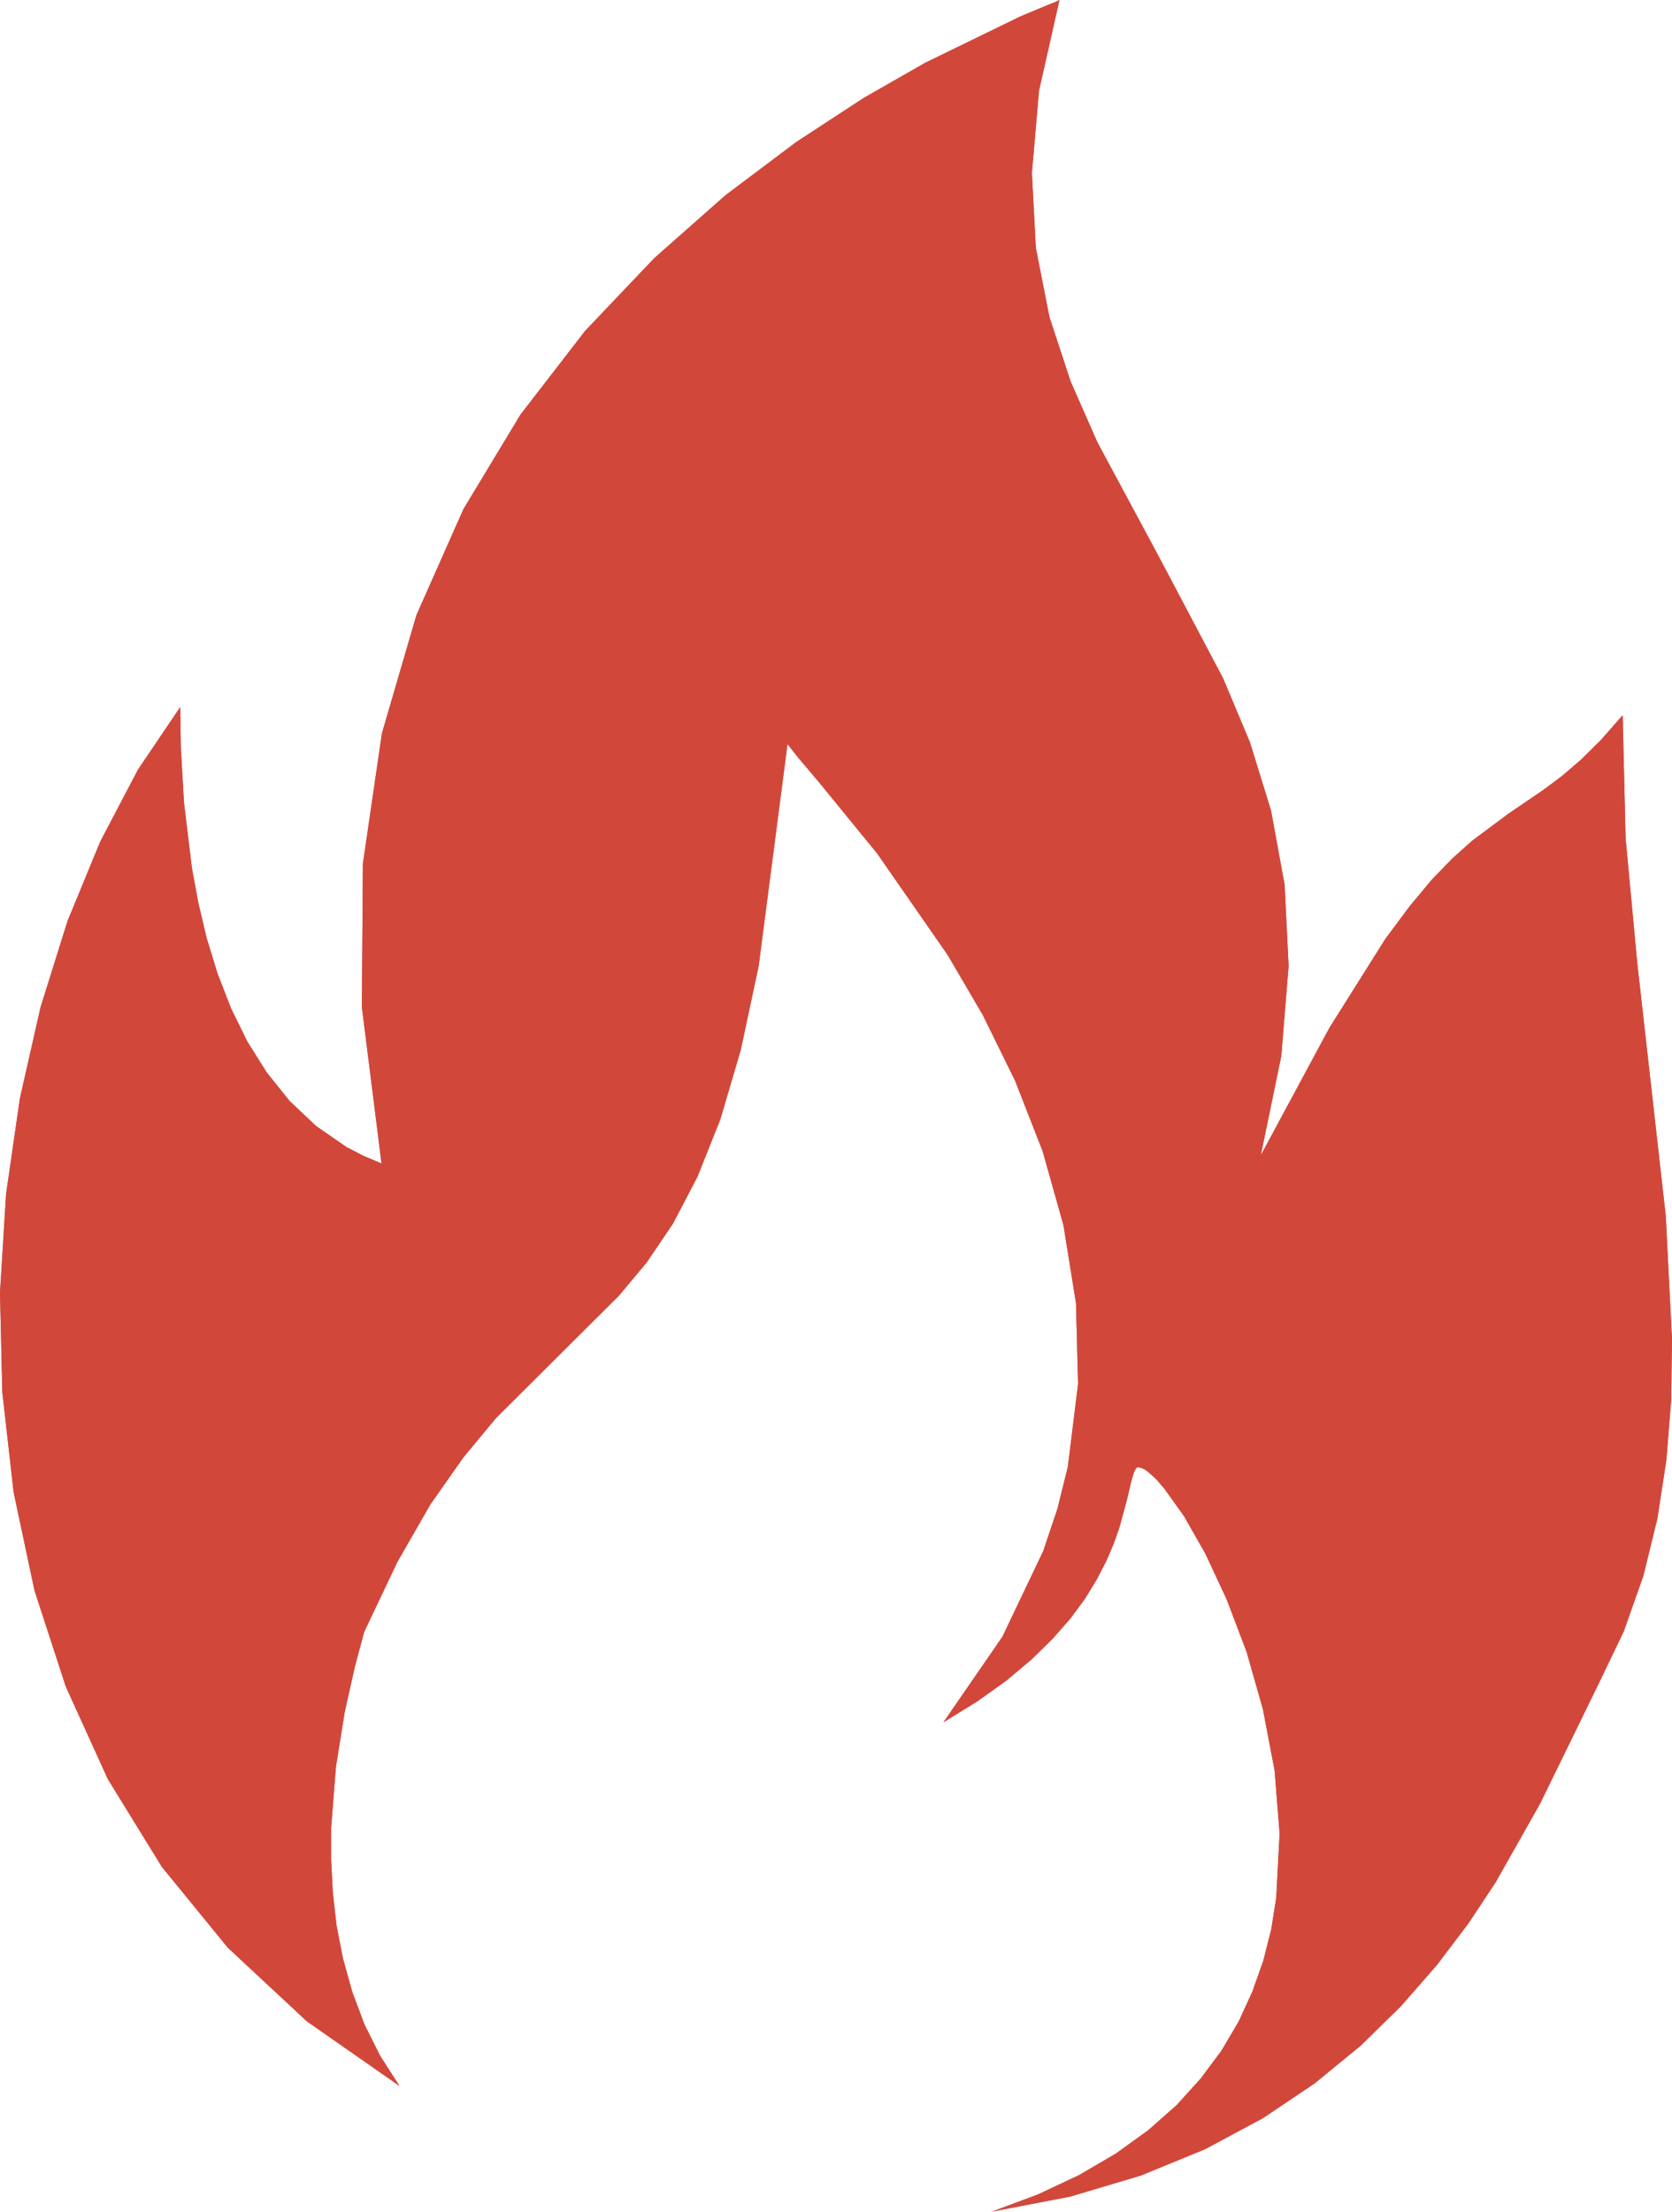 <?xml version="1.0" encoding="UTF-8"?>

<svg version="1.2" baseProfile="tiny" width="79.98mm" height="105.75mm" viewBox="24105 17851 7998 10575" preserveAspectRatio="xMidYMid" fill-rule="evenodd" stroke-width="28.222" stroke-linejoin="round" xmlns="http://www.w3.org/2000/svg" xmlns:xlink="http://www.w3.org/1999/xlink" xml:space="preserve">
 <g visibility="visible" id="Slide_1">
  <g id="DrawingGroup_1">
   <g>
    <path fill="rgb(209, 72, 59)" stroke="none" d="M 29542,24868 L 29535,24879 29529,24892 29518,24927 29495,25025 29459,25157 29432,25233 29397,25315 29352,25402 29296,25494 29226,25589 29141,25686 29040,25785 28920,25886 28780,25986 28618,26086 28900,25677 29095,25268 29163,25066 29213,24865 29262,24468 29252,24082 29192,23709 29092,23354 28960,23017 28806,22704 28638,22417 28301,21932 28020,21588 27925,21476 27872,21409 27734,22470 27648,22873 27550,23205 27441,23478 27324,23702 27198,23888 27065,24047 26478,24631 26322,24819 26164,25044 26006,25319 25847,25654 25803,25818 25754,26037 25712,26298 25689,26590 25689,26743 25697,26900 25715,27059 25746,27217 25790,27375 25848,27530 25923,27680 26016,27825 25573,27516 25195,27164 24879,26777 24621,26358 24420,25916 24270,25456 24170,24985 24116,24507 24105,24031 24134,23561 24200,23104 24299,22667 24428,22255 24585,21874 24765,21531 24967,21232 24970,21424 24985,21689 25023,22002 25054,22169 25094,22338 25146,22507 25210,22672 25288,22831 25381,22979 25490,23115 25617,23235 25763,23336 25844,23378 25930,23414 25836,22666 25841,21980 25932,21357 26097,20792 26322,20285 26595,19833 26904,19433 27235,19085 27576,18784 27914,18530 28237,18319 28531,18151 28985,17930 29119,17874 29157,17859 29173,17851 29075,18285 29041,18679 29060,19037 29125,19367 29226,19674 29354,19965 29655,20525 29956,21095 30084,21400 30185,21727 30250,22082 30269,22470 30234,22900 30136,23375 30464,22766 30732,22340 30849,22183 30955,22056 31054,21954 31147,21871 31320,21742 31489,21627 31576,21562 31667,21484 31763,21389 31867,21271 31881,21859 31937,22458 32073,23663 32103,24255 32099,24546 32076,24832 32033,25112 31966,25386 31872,25652 31748,25910 31472,26475 31260,26850 31129,27048 30979,27246 30807,27443 30613,27633 30393,27813 30146,27979 29870,28127 29563,28253 29224,28354 28849,28426 29069,28344 29267,28251 29443,28148 29597,28037 29733,27917 29849,27789 29948,27656 30030,27517 30096,27373 30148,27226 30186,27076 30210,26924 30226,26618 30202,26316 30146,26023 30068,25749 29973,25499 29871,25280 29769,25101 29674,24968 29633,24921 29596,24888 29580,24877 29566,24870 29553,24867 29542,24868 Z"/>
    <rect fill="none" stroke="none" x="24105" y="17851" width="8000" height="10577"/>
   </g>
   <g>
    <path fill="rgb(209, 72, 59)" stroke="none" d="M 29542,24868 L 29535,24879 29529,24892 29518,24927 29495,25025 29459,25157 29432,25233 29397,25315 29352,25402 29296,25494 29226,25589 29141,25686 29040,25785 28920,25886 28780,25986 28618,26086 28900,25677 29095,25268 29163,25066 29213,24865 29262,24468 29252,24082 29192,23709 29092,23354 28960,23017 28806,22704 28638,22417 28301,21932 28020,21588 27925,21476 27872,21409 27734,22470 27648,22873 27550,23205 27441,23478 27324,23702 27198,23888 27065,24047 26478,24631 26322,24819 26164,25044 26006,25319 25847,25654 25803,25818 25754,26037 25712,26298 25689,26590 25689,26743 25697,26900 25715,27059 25746,27217 25790,27375 25848,27530 25923,27680 26016,27825 25573,27516 25195,27164 24879,26777 24621,26358 24420,25916 24270,25456 24170,24985 24116,24507 24105,24031 24134,23561 24200,23104 24299,22667 24428,22255 24585,21874 24765,21531 24967,21232 24970,21424 24985,21689 25023,22002 25054,22169 25094,22338 25146,22507 25210,22672 25288,22831 25381,22979 25490,23115 25617,23235 25763,23336 25844,23378 25930,23414 25836,22666 25841,21980 25932,21357 26097,20792 26322,20285 26595,19833 26904,19433 27235,19085 27576,18784 27914,18530 28237,18319 28531,18151 28985,17930 29119,17874 29157,17859 29173,17851 29075,18285 29041,18679 29060,19037 29125,19367 29226,19674 29354,19965 29655,20525 29956,21095 30084,21400 30185,21727 30250,22082 30269,22470 30234,22900 30136,23375 30464,22766 30732,22340 30849,22183 30955,22056 31054,21954 31147,21871 31320,21742 31489,21627 31576,21562 31667,21484 31763,21389 31867,21271 31881,21859 31937,22458 32073,23663 32103,24255 32099,24546 32076,24832 32033,25112 31966,25386 31872,25652 31748,25910 31472,26475 31260,26850 31129,27048 30979,27246 30807,27443 30613,27633 30393,27813 30146,27979 29870,28127 29563,28253 29224,28354 28849,28426 29069,28344 29267,28251 29443,28148 29597,28037 29733,27917 29849,27789 29948,27656 30030,27517 30096,27373 30148,27226 30186,27076 30210,26924 30226,26618 30202,26316 30146,26023 30068,25749 29973,25499 29871,25280 29769,25101 29674,24968 29633,24921 29596,24888 29580,24877 29566,24870 29553,24867 29542,24868 Z"/>
    <rect fill="none" stroke="none" x="24105" y="17851" width="8000" height="10577"/>
   </g>
  </g>
 </g>
</svg>